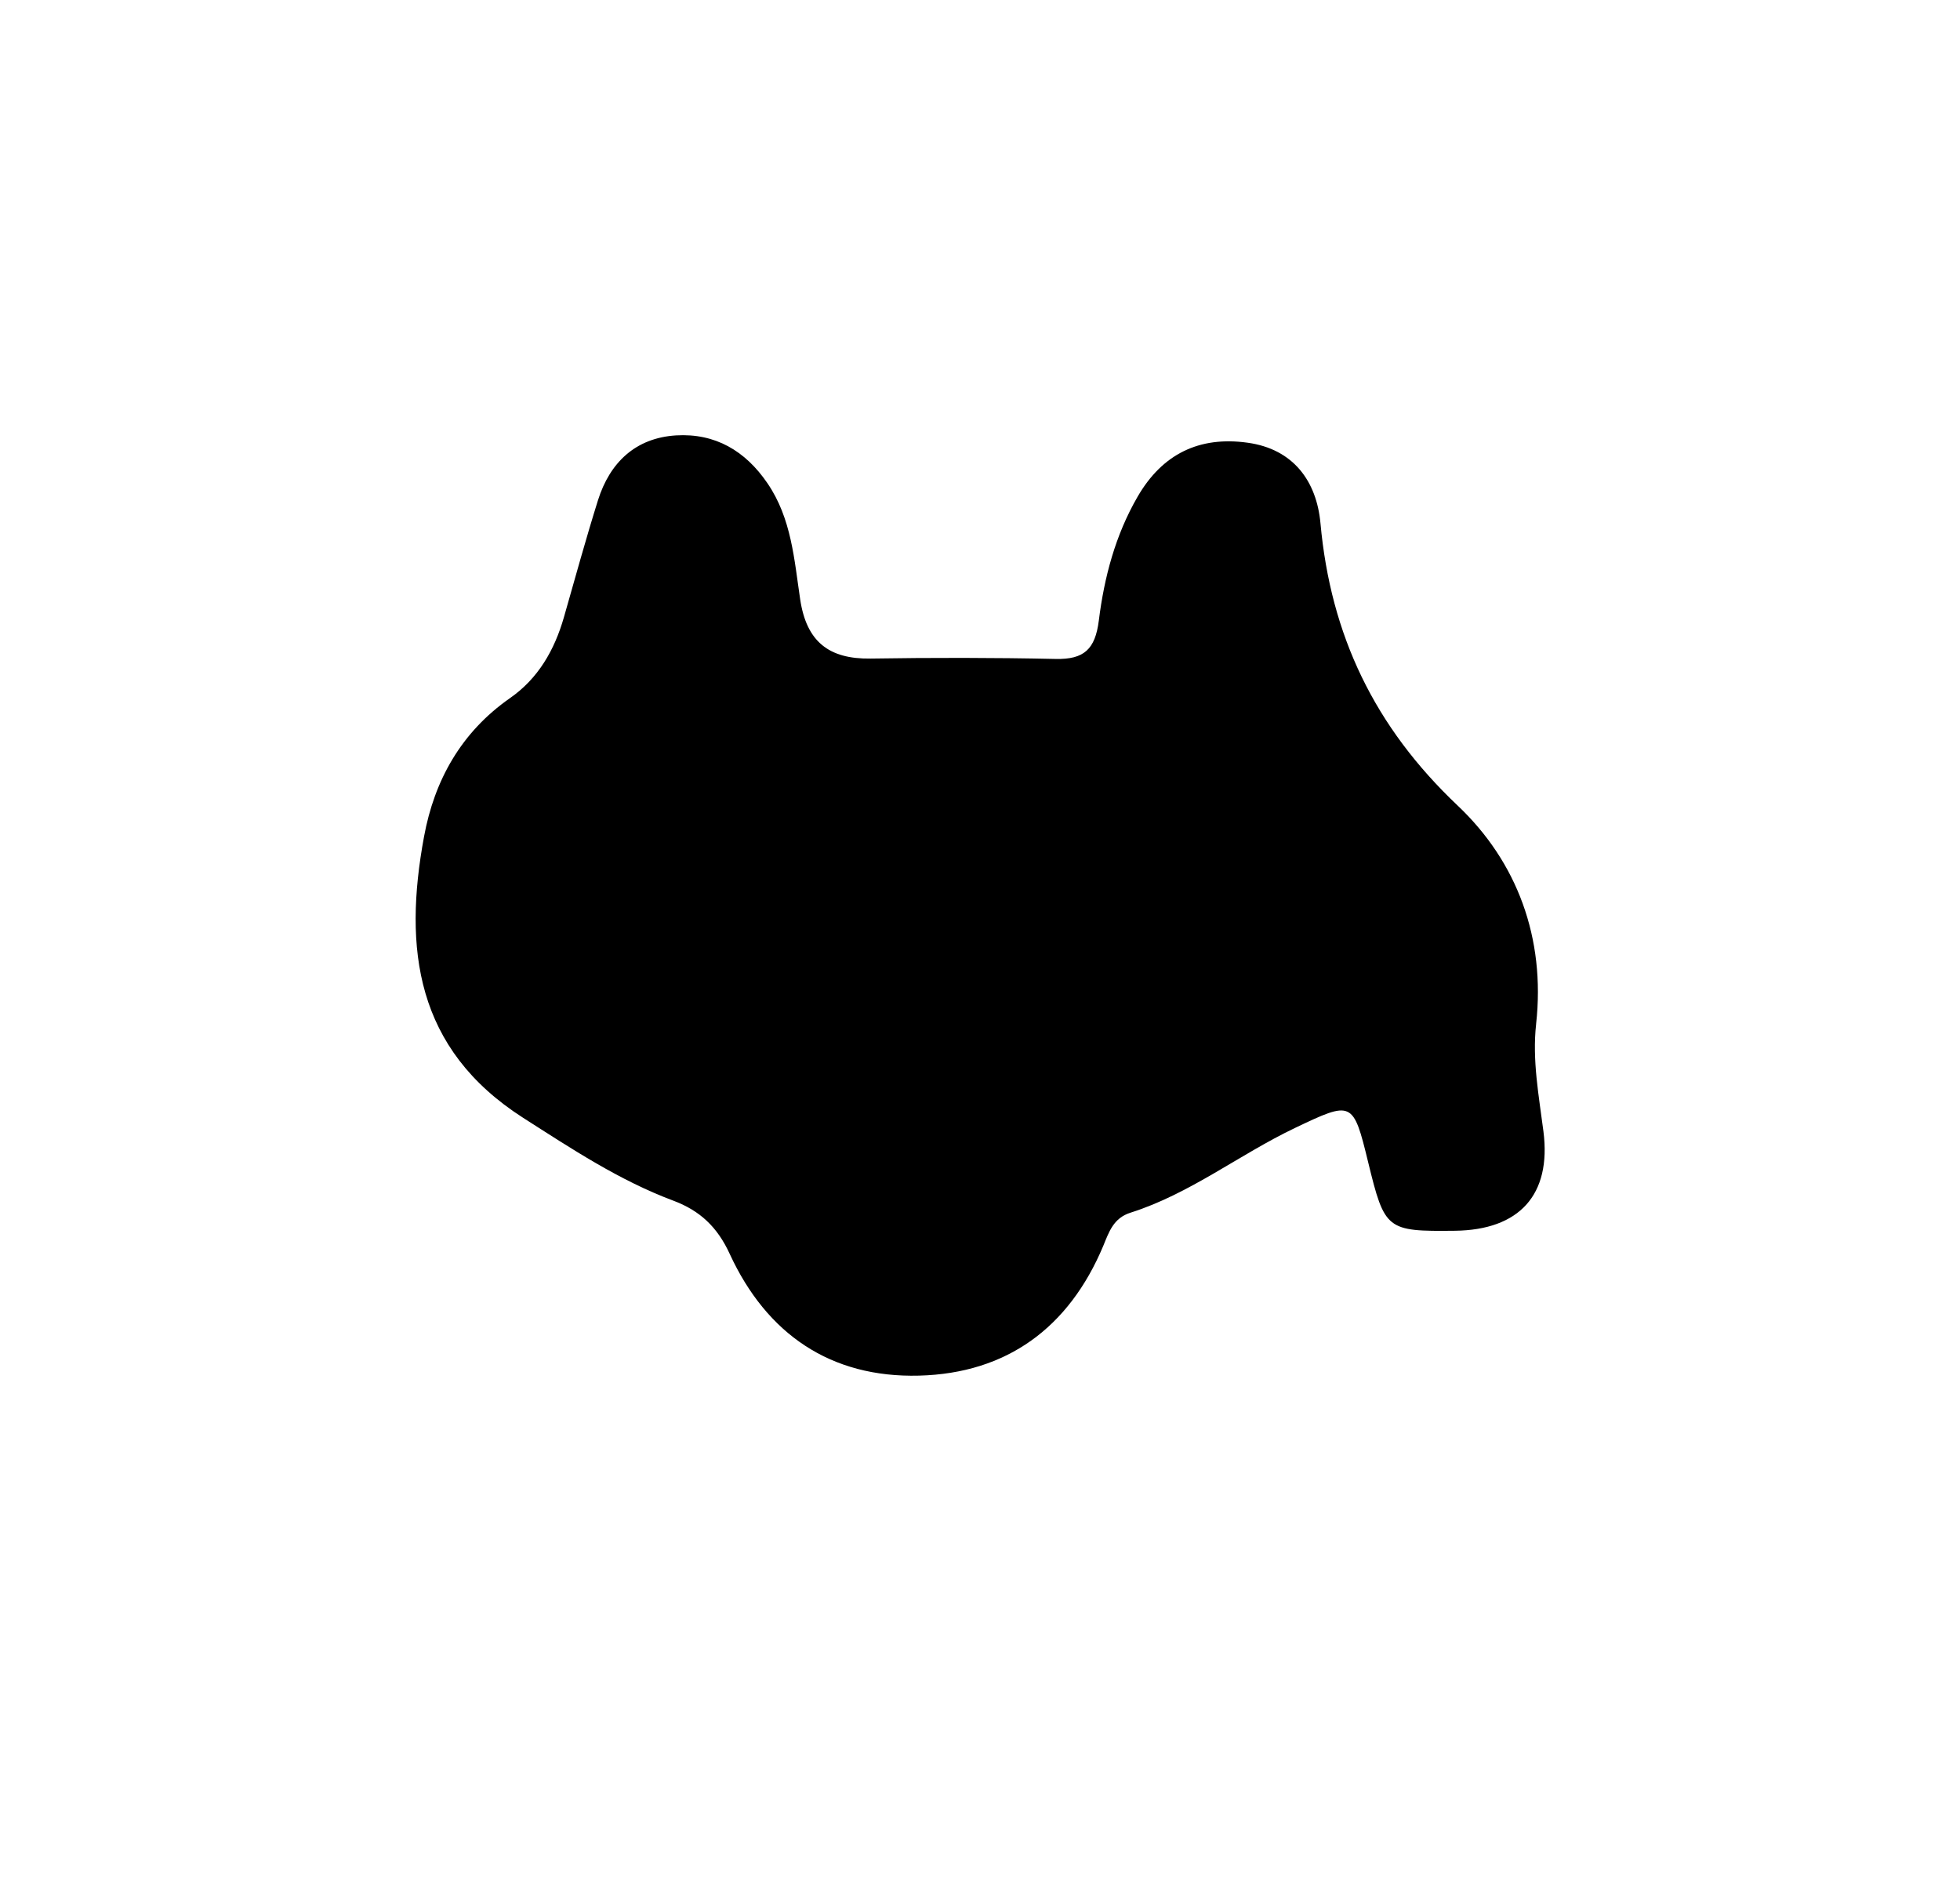<?xml version="1.0" encoding="UTF-8"?>
<svg id="Layer_1" xmlns="http://www.w3.org/2000/svg" viewBox="0 0 101.87 98.67">
  <path d="M79.84,53.22c-.21,1.88.14,3.72.38,5.59.42,3.3-1.26,5.12-4.6,5.16-3.56.04-3.65-.04-4.51-3.56-.78-3.21-.83-3.2-3.81-1.78-2.89,1.38-5.45,3.42-8.54,4.4-.89.28-1.12,1-1.42,1.73-1.78,4.24-5,6.62-9.57,6.74-4.6.12-7.92-2.16-9.84-6.32-.64-1.4-1.55-2.26-2.95-2.78-2.8-1.05-5.27-2.69-7.79-4.3-5.59-3.58-6.23-8.8-5.15-14.62.54-2.93,1.93-5.42,4.46-7.19,1.47-1.02,2.32-2.5,2.81-4.21.58-2.03,1.14-4.07,1.77-6.08.62-1.97,1.96-3.24,4.06-3.37,2.03-.12,3.6.8,4.75,2.49,1.25,1.83,1.39,3.97,1.7,6.04.33,2.19,1.49,3.1,3.65,3.07,3.21-.05,6.42-.05,9.63.02,1.47.03,2.05-.5,2.24-1.99.28-2.25.86-4.45,2.02-6.45,1.28-2.21,3.2-3.15,5.71-2.8,2.4.33,3.59,2.02,3.79,4.18.53,5.83,2.81,10.59,7.13,14.68,3.09,2.92,4.57,6.89,4.08,11.34Z"/>
</svg>